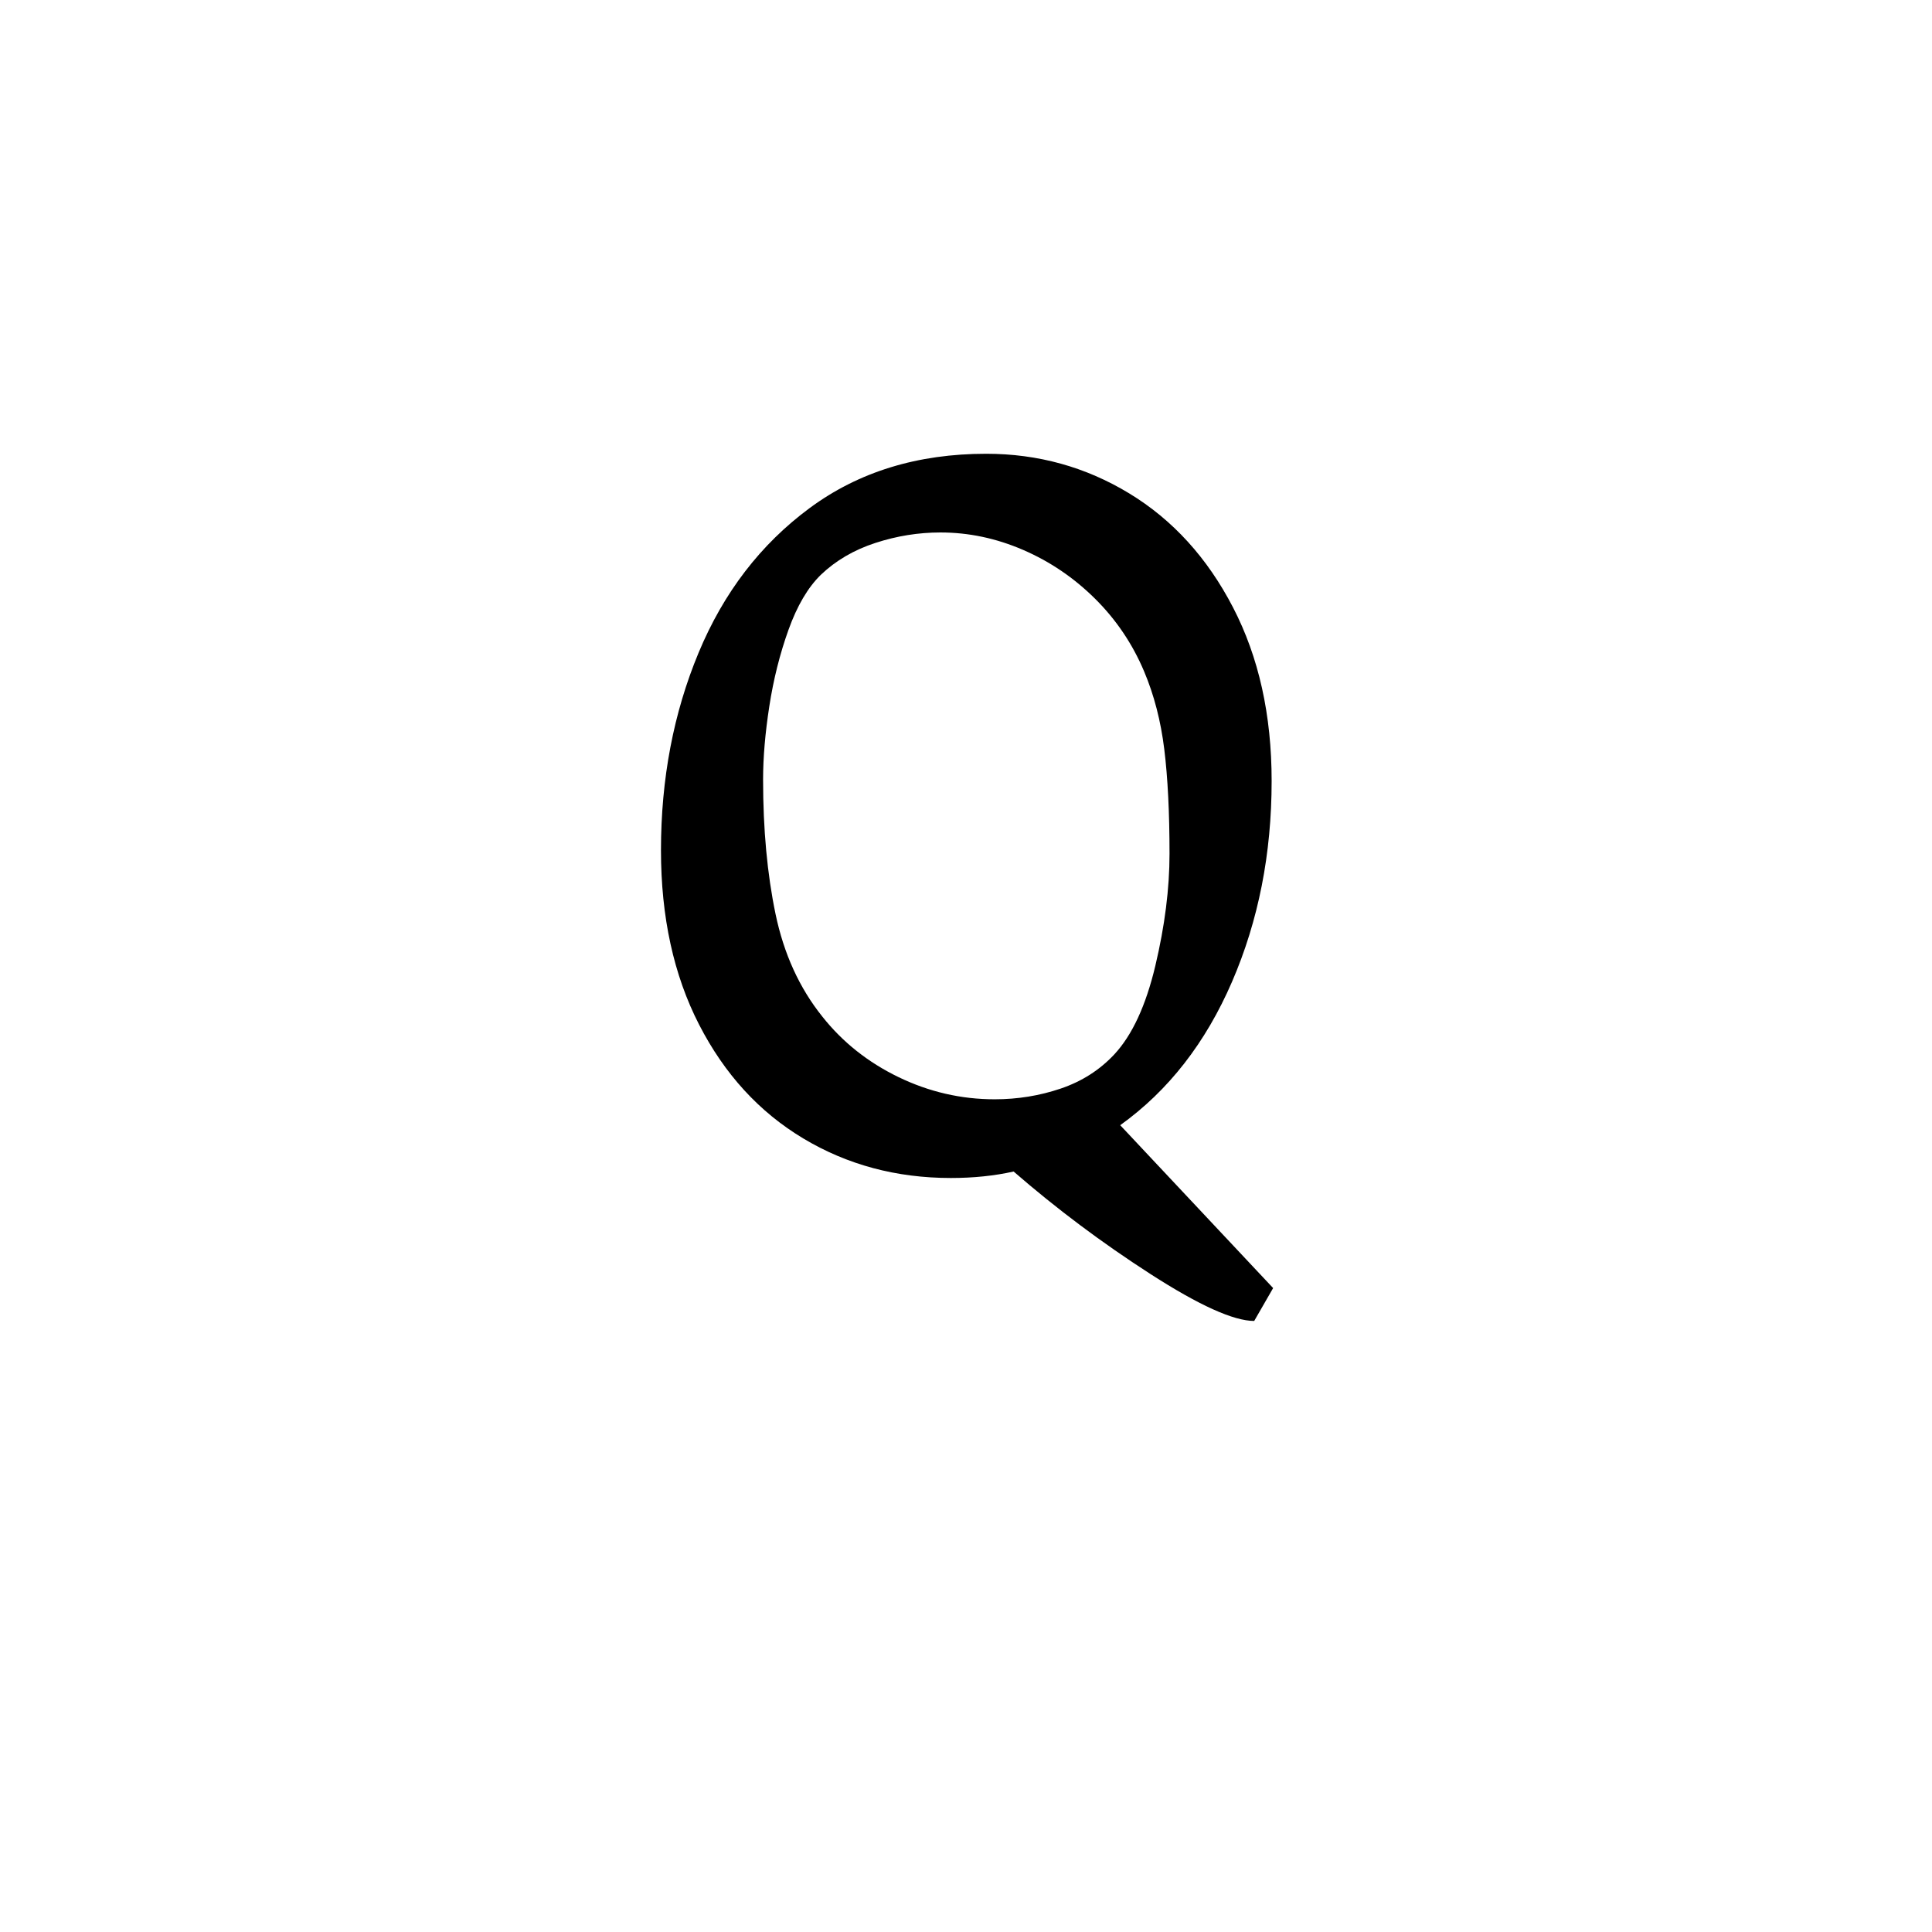 <svg height="512" width="512" xmlns="http://www.w3.org/2000/svg">
<style>
path { fill: black; fill-rule: nonzero; }
</style>
<g transform="scale(0.132) translate(1237, 2330) scale(1, -1)">
<path d="M1281,-322 q-62,0,-208,94 q-146,94,-275,206 q-58,-13,-126,-13 q-164,0,-296.5,79.5 q-132.5,79.5,-209,228.5 q-76.5,149,-76.5,350 q0,215,75.5,396.5 q75.5,181.5,223,290.5 q147.5,109,354.5,109 q156,0,287,-79.5 q131,-79.5,208.5,-229 q77.5,-149.5,77.5,-348.5 q0,-219,-79.5,-403 q-79.5,-184,-224.5,-288 l307,-327 l-38,-66 z M414,289 q61,-77,153,-121.5 q92,-44.5,193,-44.5 q69,0,132.5,21.5 q63.5,21.5,107.5,68.5 q54,58,82.5,178 q28.5,120,28.5,225 q0,124,-10.5,209.5 q-10.5,85.5,-40.5,156.5 q-35,83,-98.5,146 q-63.5,63,-144.5,98 q-81,35,-166,35 q-66,0,-130.5,-21 q-64.5,-21,-109.5,-64 q-39,-38,-65,-110.5 q-26,-72.5,-38.5,-153.5 q-12.5,-81,-12.5,-147 q0,-150,25,-270 q25,-120,94,-206 z"/>
</g>
</svg>